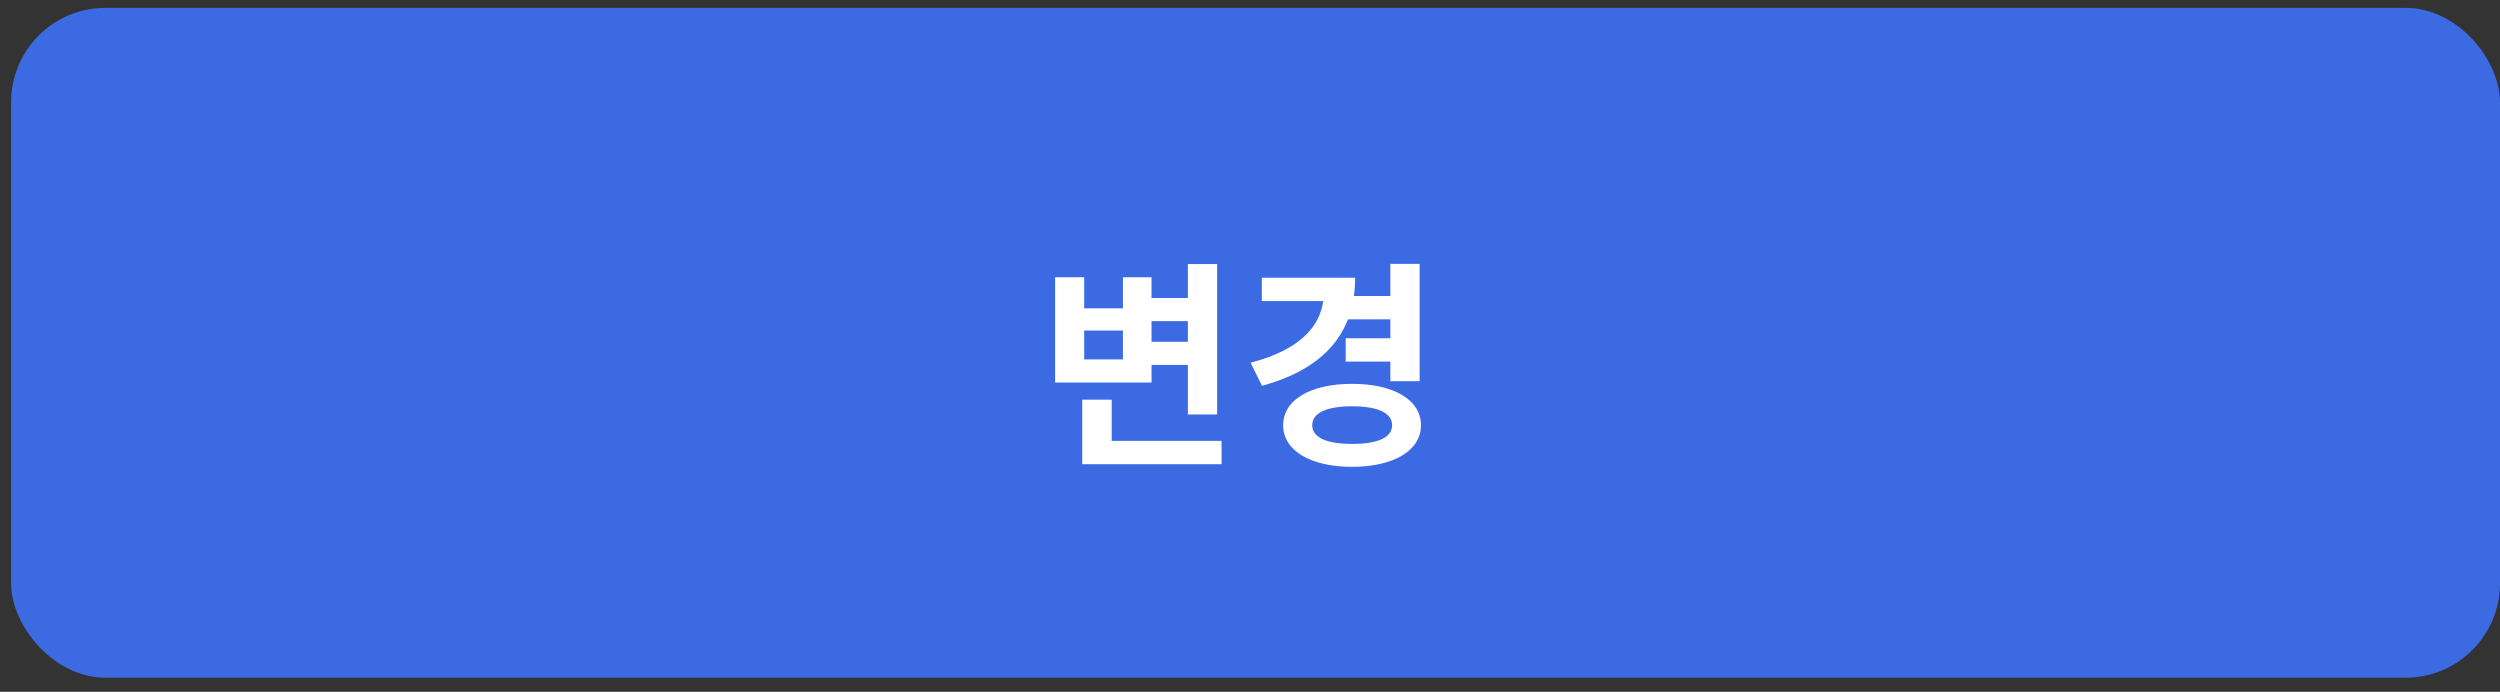 <svg width="159" height="44" viewBox="0 0 159 44" fill="none" xmlns="http://www.w3.org/2000/svg">
<rect x="0" y="0" width="159" height="44" fill="#333333" stroke="none"/>
<rect x="0.705" y="0.5" width="158.295" height="42.6" rx="6" fill="#3B6AE3"/>
<path d="M72.916 18.952H76.22V20.422H72.916V18.952ZM72.916 21.738H76.276V23.208H72.916V21.738ZM75.548 16.796H77.41V26.358H75.548V16.796ZM68.828 28.038H77.69V29.522H68.828V28.038ZM68.828 25.42H70.704V28.892H68.828V25.42ZM67.106 17.636H68.954V19.61H71.418V17.636H73.238V24.328H67.106V17.636ZM68.954 21.024V22.858H71.418V21.024H68.954ZM85.683 18.826H88.721V20.31H85.683V18.826ZM85.585 21.514H88.623V22.998H85.585V21.514ZM88.427 16.782H90.289V24.244H88.427V16.782ZM84.199 17.664H86.187C86.187 21.192 84.199 23.46 80.265 24.538L79.537 23.068C82.827 22.214 84.199 20.59 84.199 18.56V17.664ZM80.251 17.664H85.501V19.148H80.251V17.664ZM85.991 24.412C88.623 24.412 90.373 25.42 90.373 27.044C90.373 28.668 88.623 29.69 85.991 29.69C83.359 29.69 81.609 28.668 81.609 27.044C81.609 25.42 83.359 24.412 85.991 24.412ZM85.991 25.84C84.409 25.84 83.457 26.246 83.457 27.044C83.457 27.842 84.409 28.234 85.991 28.234C87.587 28.234 88.539 27.842 88.539 27.044C88.539 26.246 87.587 25.84 85.991 25.84Z" fill="white"/>
</svg>
